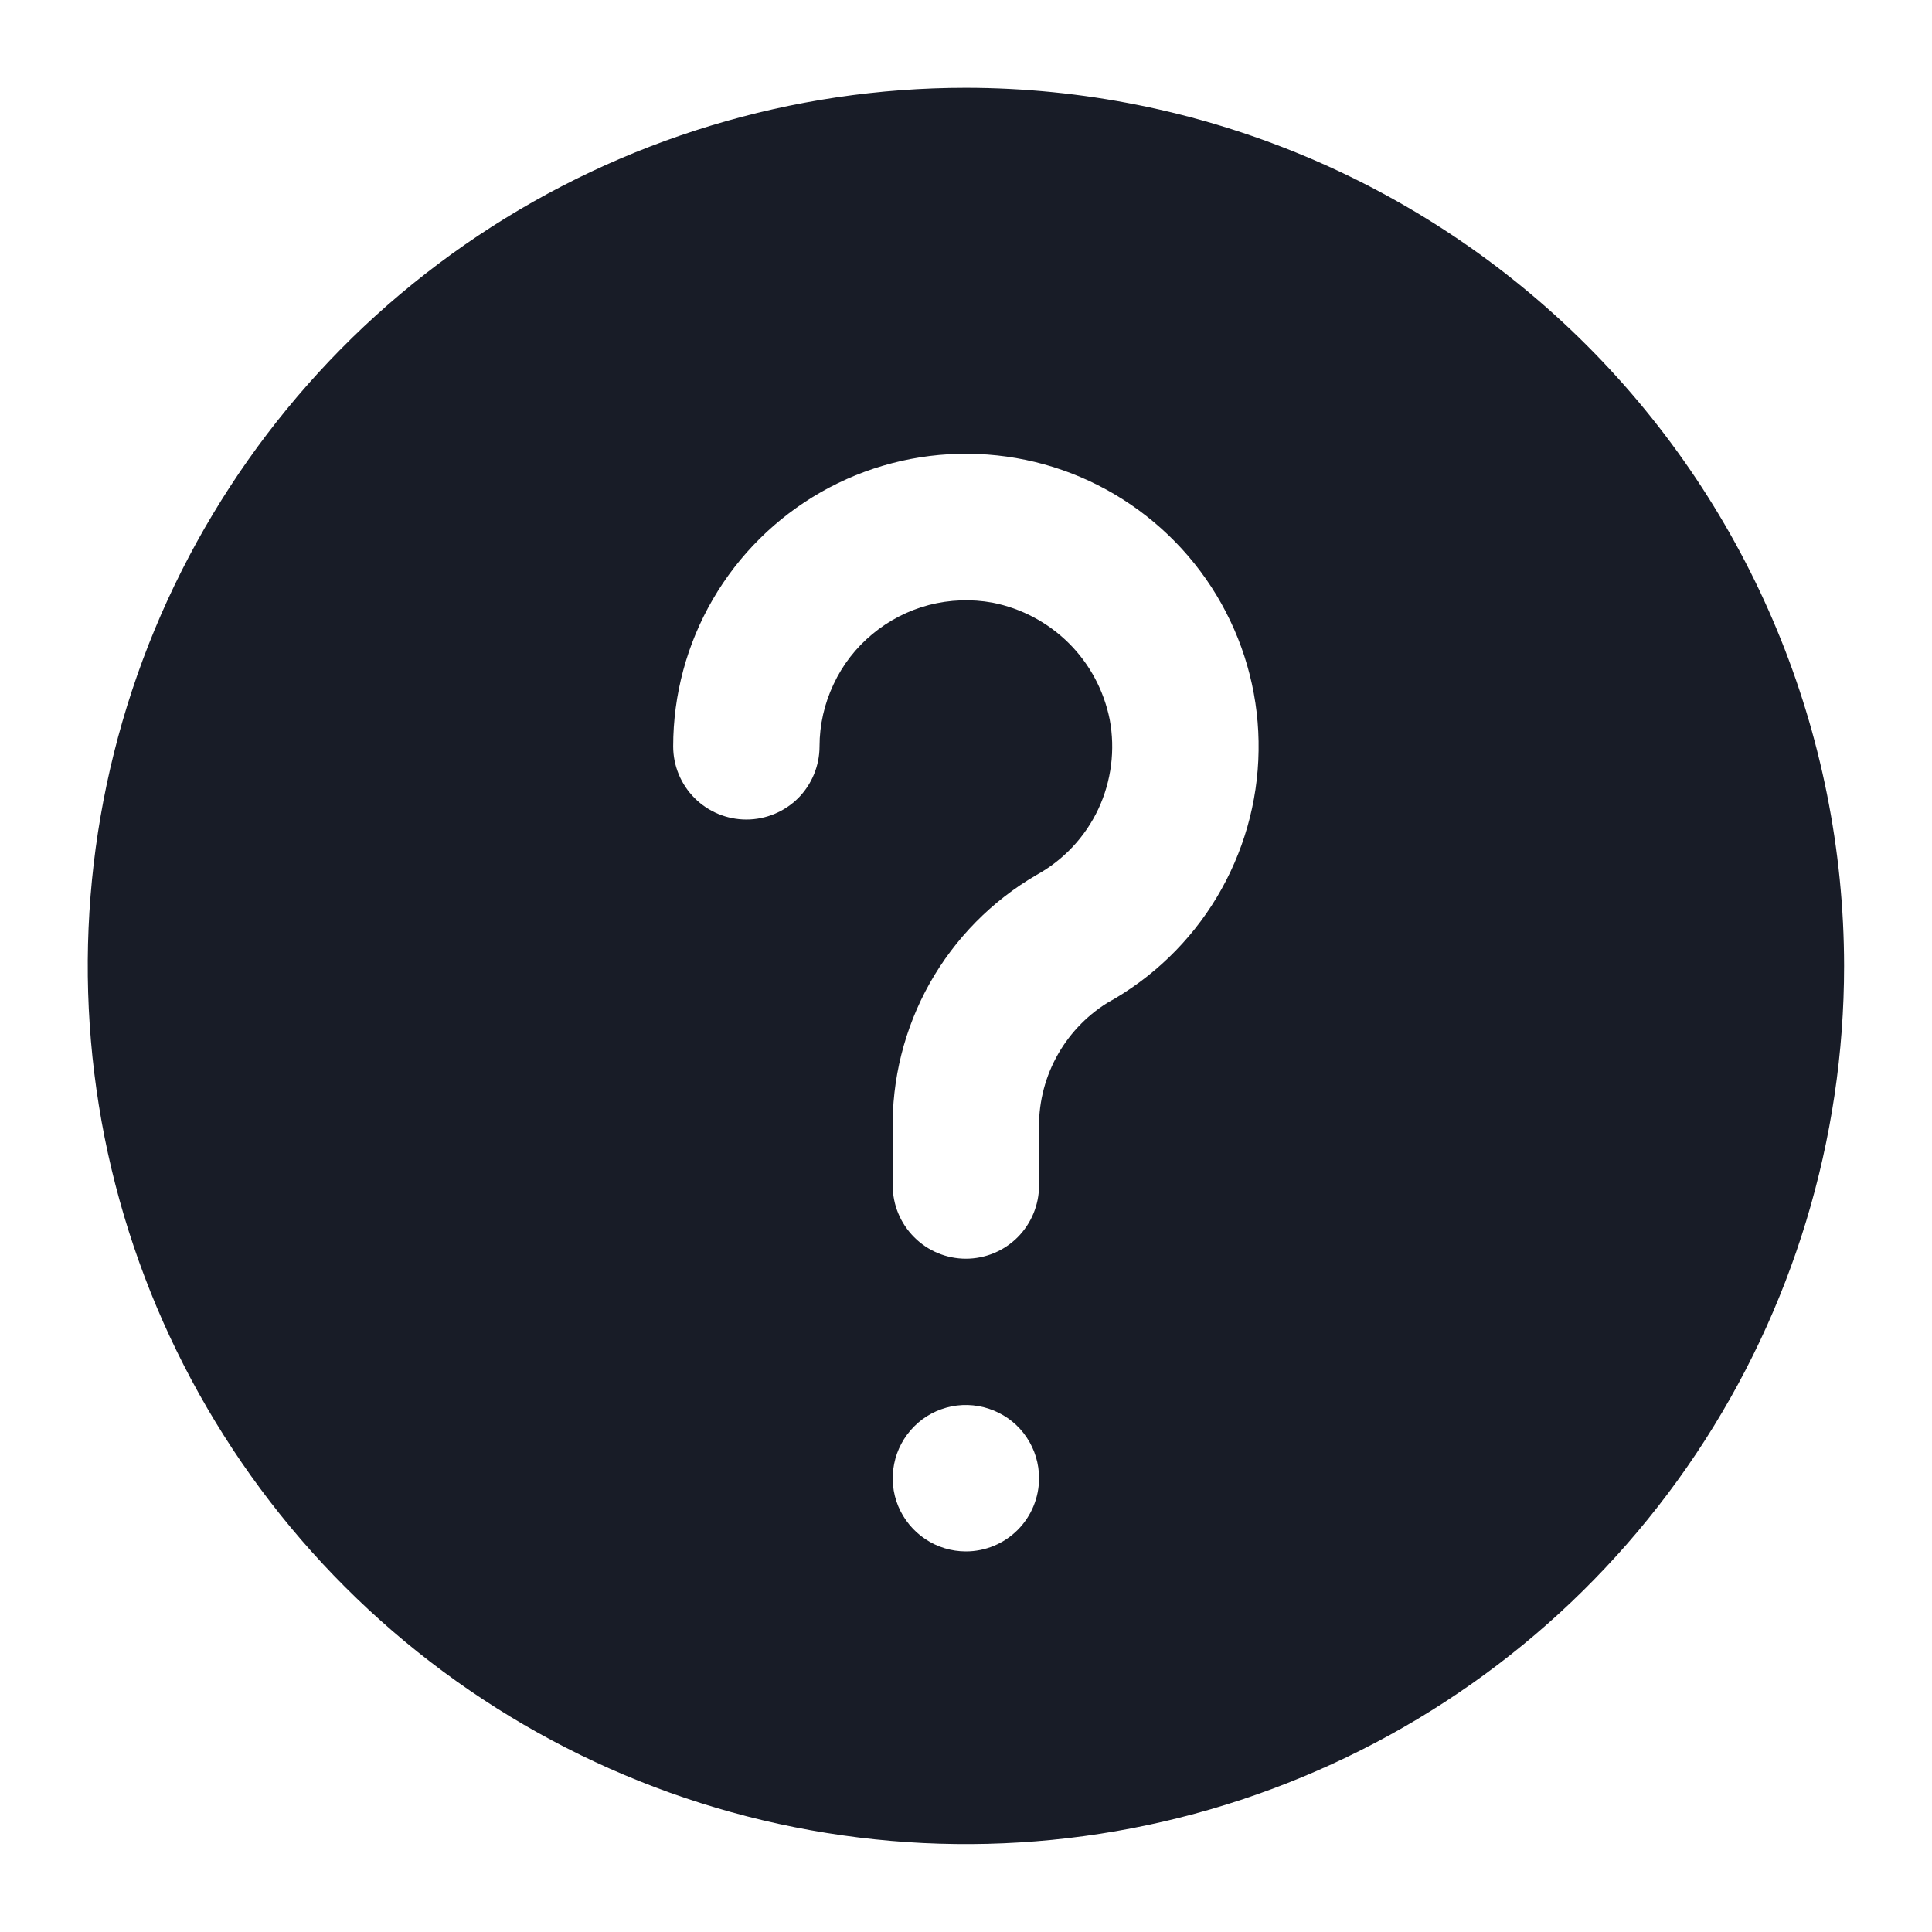<svg width="16" height="16" viewBox="0 0 16 16" fill="none" xmlns="http://www.w3.org/2000/svg">
<path d="M7.999 0.727C6.561 0.727 5.155 1.153 3.959 1.952C2.763 2.751 1.831 3.887 1.28 5.216C0.73 6.545 0.586 8.007 0.866 9.418C1.147 10.829 1.84 12.125 2.857 13.142C3.874 14.159 5.17 14.852 6.58 15.132C7.991 15.413 9.454 15.269 10.782 14.718C12.111 14.168 13.247 13.236 14.046 12.04C14.845 10.844 15.272 9.438 15.272 7.999C15.27 6.071 14.503 4.222 13.14 2.859C11.776 1.496 9.928 0.729 7.999 0.727ZM7.999 12.848C7.879 12.848 7.762 12.812 7.663 12.746C7.563 12.679 7.485 12.584 7.439 12.474C7.393 12.363 7.381 12.241 7.405 12.123C7.428 12.006 7.486 11.898 7.571 11.813C7.655 11.728 7.763 11.671 7.881 11.647C7.999 11.624 8.12 11.636 8.231 11.682C8.342 11.728 8.437 11.805 8.503 11.905C8.57 12.005 8.605 12.122 8.605 12.242C8.605 12.402 8.541 12.557 8.428 12.67C8.314 12.784 8.16 12.848 7.999 12.848ZM9.169 8.306C8.99 8.418 8.844 8.575 8.745 8.761C8.646 8.947 8.598 9.156 8.605 9.367V9.817C8.605 9.978 8.541 10.132 8.428 10.246C8.314 10.36 8.16 10.424 7.999 10.424C7.839 10.424 7.684 10.36 7.571 10.246C7.457 10.132 7.393 9.978 7.393 9.817V9.367C7.384 8.94 7.49 8.517 7.699 8.144C7.909 7.771 8.214 7.461 8.584 7.246C8.807 7.123 8.987 6.932 9.096 6.7C9.204 6.469 9.237 6.209 9.19 5.958C9.142 5.719 9.025 5.499 8.852 5.327C8.679 5.155 8.459 5.038 8.22 4.991C8.045 4.959 7.865 4.966 7.694 5.01C7.522 5.055 7.362 5.137 7.225 5.251C7.088 5.364 6.978 5.506 6.903 5.667C6.827 5.828 6.787 6.003 6.787 6.181C6.787 6.342 6.723 6.496 6.61 6.61C6.496 6.723 6.342 6.787 6.181 6.787C6.02 6.787 5.866 6.723 5.753 6.61C5.639 6.496 5.575 6.342 5.575 6.181C5.575 5.754 5.688 5.334 5.903 4.964C6.118 4.594 6.427 4.288 6.798 4.076C7.17 3.864 7.591 3.754 8.018 3.758C8.446 3.761 8.865 3.877 9.233 4.095C9.601 4.313 9.905 4.624 10.114 4.997C10.323 5.37 10.43 5.791 10.423 6.219C10.417 6.646 10.297 7.064 10.077 7.431C9.857 7.797 9.543 8.1 9.169 8.306Z" fill="#181C27"/>
</svg>
